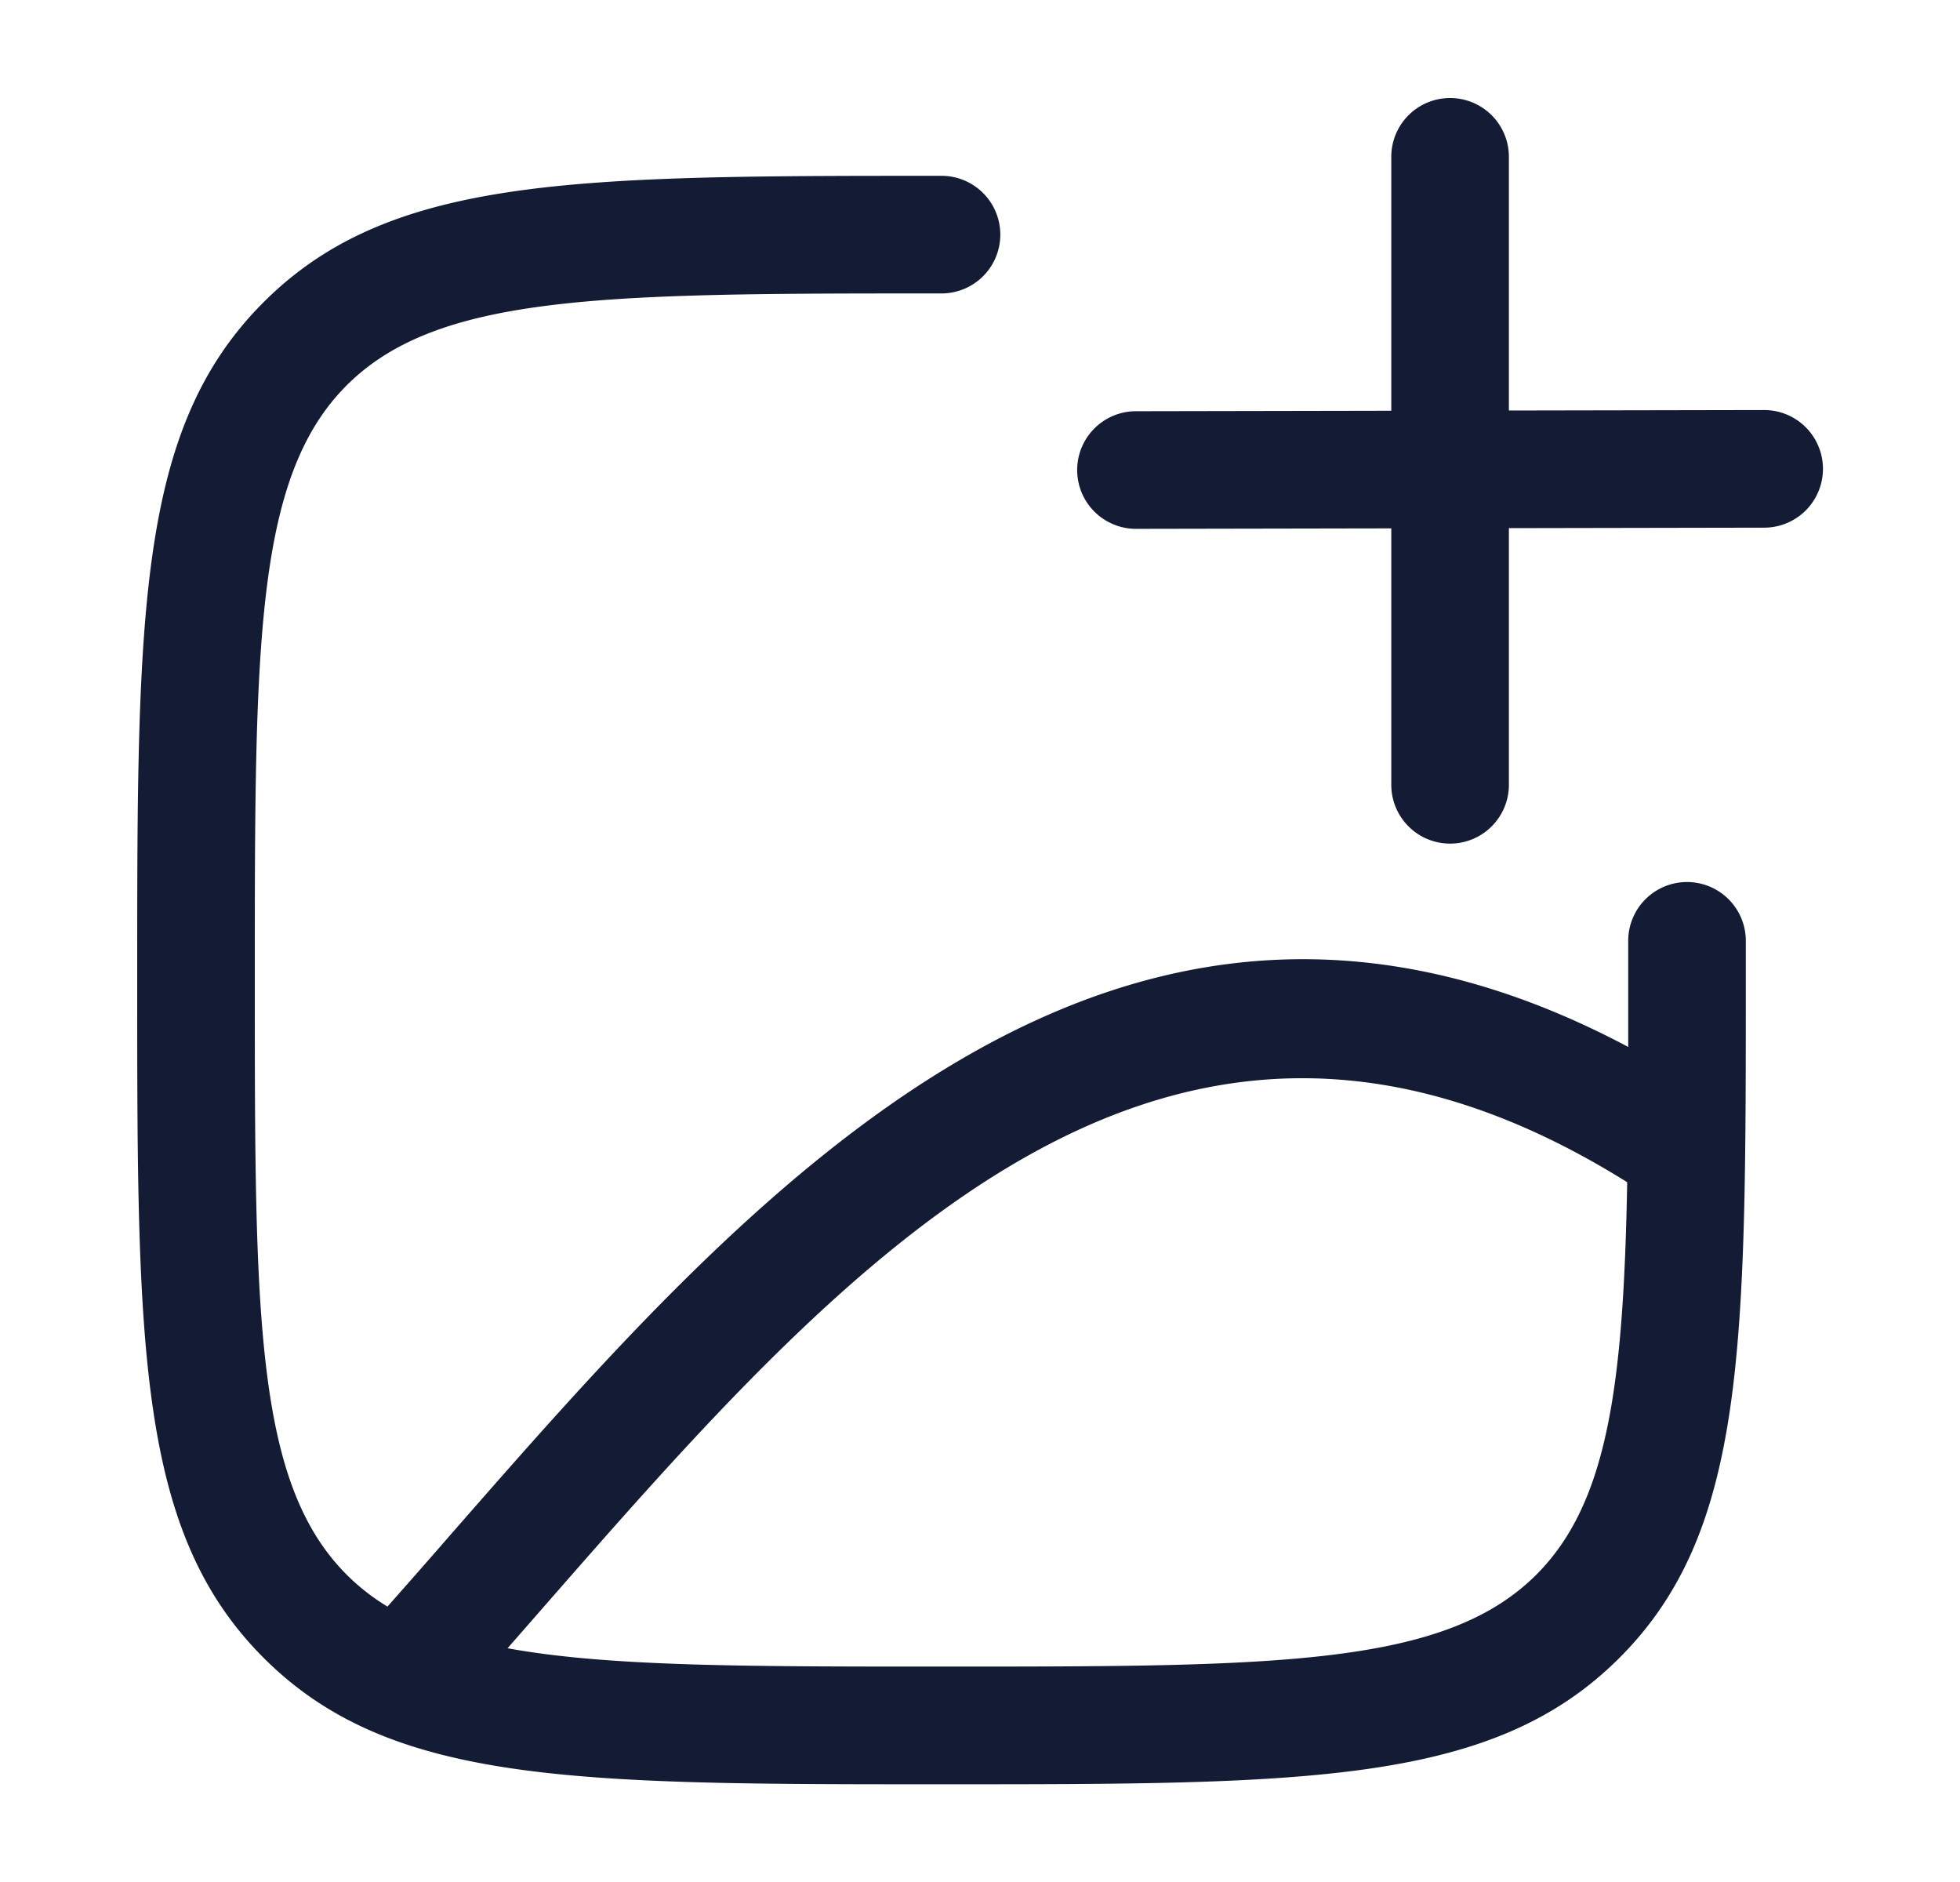 <svg xmlns="http://www.w3.org/2000/svg" width="25" height="24" fill="none"><path fill="#141B34" fill-rule="evenodd" d="M17.746 10.008a.75.75 0 0 0 1.5 0V6.735l3.256-.006a.75.75 0 0 0 0-1.5H22.5l-3.254.006V2a.75.75 0 0 0-1.5 0v3.238l-3.257.006a.75.75 0 0 0 .001 1.5h.001l3.255-.006zM12.01 22.754c-4.684 0-7.035 0-8.647-1.612S1.75 17.18 1.75 12.498s0-7.033 1.612-8.644c1.613-1.612 3.964-1.612 8.647-1.612a.75.75 0 0 1 0 1.5c-4.27 0-6.413 0-7.587 1.172C3.25 6.086 3.25 8.229 3.25 12.497s0 6.411 1.172 7.584q.232.232.52.407.408-.46.822-.936c3.794-4.337 8.465-9.676 15.004-6.201v-1.353a.75.75 0 0 1 1.5 0v.5c0 4.682 0 7.033-1.612 8.644-1.613 1.612-3.964 1.612-8.647 1.612m-5.115-2.215-.42.48c1.273.234 3.041.234 5.535.234 4.27 0 6.413 0 7.587-1.172.908-.908 1.112-2.398 1.159-5.005-5.874-3.669-9.934.972-13.861 5.463" clip-rule="evenodd"/></svg>